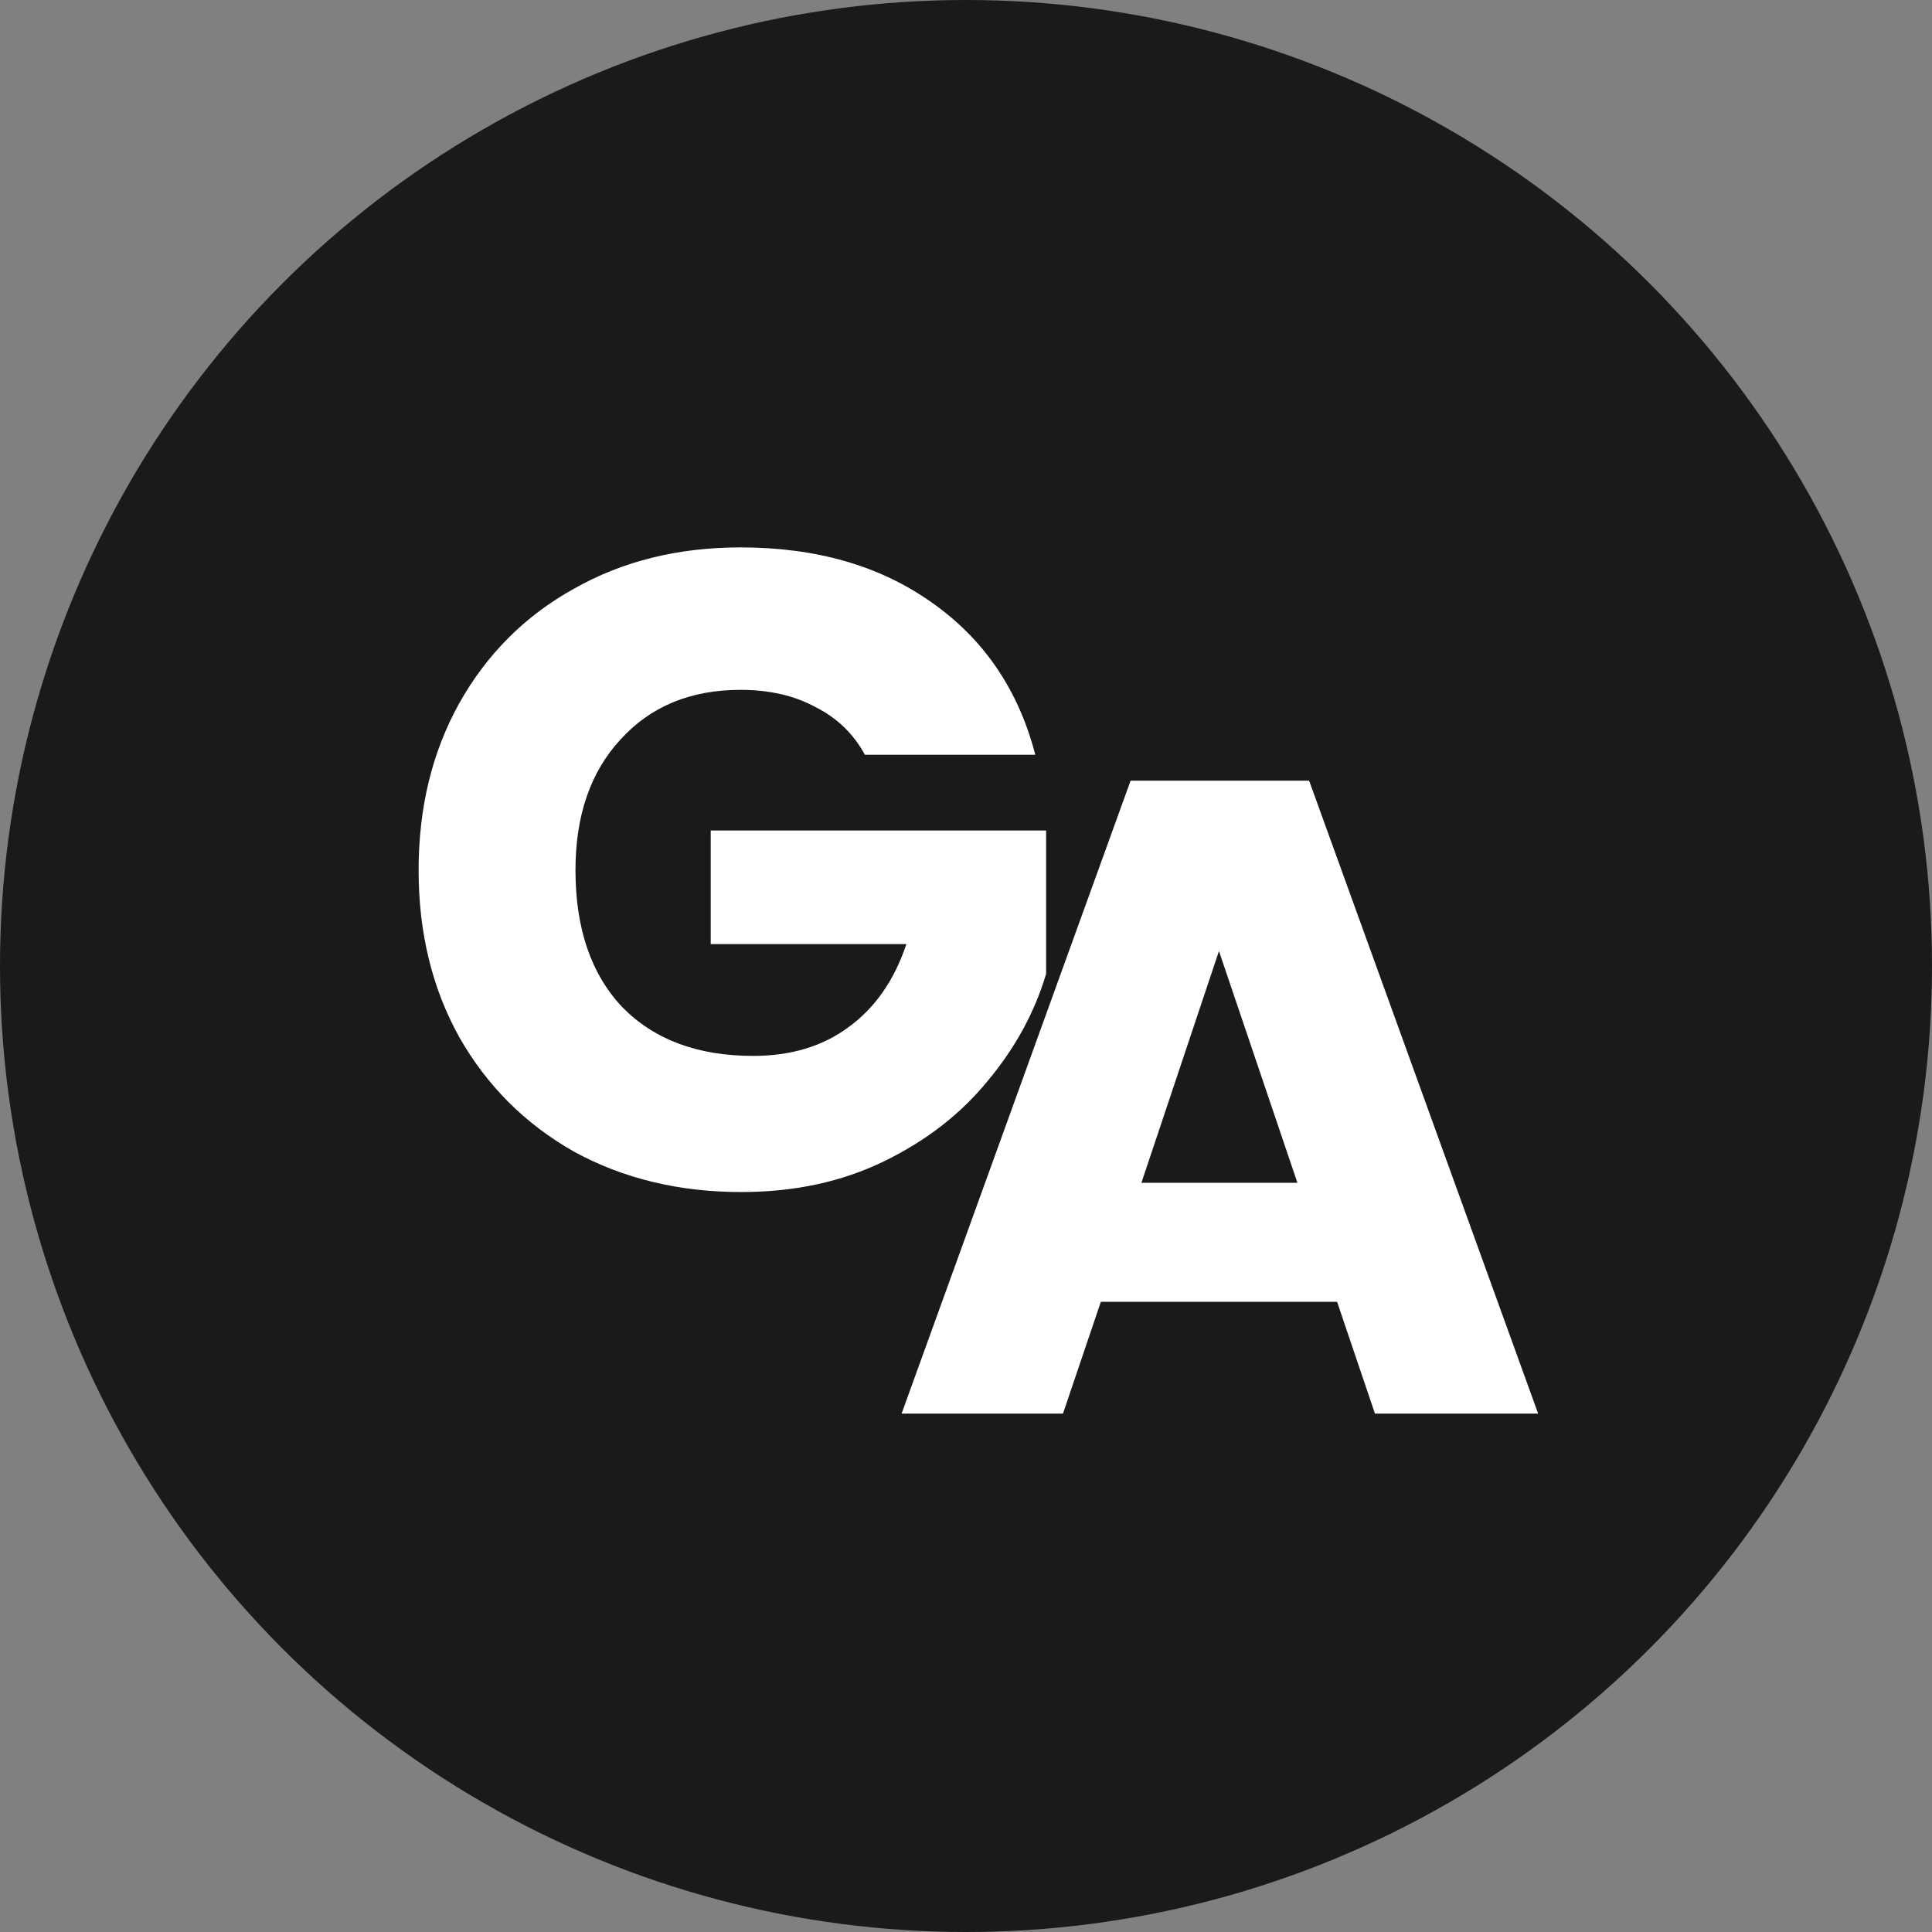 <svg width="60" height="60" viewBox="0 0 60 60" fill="none" xmlns="http://www.w3.org/2000/svg">
<rect x="0" y="0" width="60" height="60" fill="#808080" stroke="none"/>
<circle cx="30" cy="30" r="30" fill="black" fill-opacity="0.8"/>
<path d="M26.86 23.44C26.505 22.787 25.992 22.292 25.32 21.956C24.667 21.601 23.892 21.424 22.996 21.424C21.447 21.424 20.205 21.937 19.272 22.964C18.339 23.972 17.872 25.325 17.872 27.024C17.872 28.835 18.357 30.253 19.328 31.28C20.317 32.288 21.671 32.792 23.388 32.792C24.564 32.792 25.553 32.493 26.356 31.896C27.177 31.299 27.775 30.44 28.148 29.32H22.072V25.792H32.488V30.244C32.133 31.439 31.527 32.549 30.668 33.576C29.828 34.603 28.755 35.433 27.448 36.068C26.141 36.703 24.667 37.02 23.024 37.02C21.083 37.02 19.347 36.6 17.816 35.76C16.304 34.901 15.119 33.716 14.26 32.204C13.42 30.692 13 28.965 13 27.024C13 25.083 13.42 23.356 14.26 21.844C15.119 20.313 16.304 19.128 17.816 18.288C19.328 17.429 21.055 17 22.996 17C25.348 17 27.327 17.569 28.932 18.708C30.556 19.847 31.629 21.424 32.152 23.44H26.86Z" fill="white"/>
<path d="M41.524 40.428H34.188L33.012 43.9H28L35.112 24.244H40.656L47.768 43.9H42.7L41.524 40.428ZM40.292 36.732L37.856 29.536L35.448 36.732H40.292Z" fill="white"/>
</svg>
